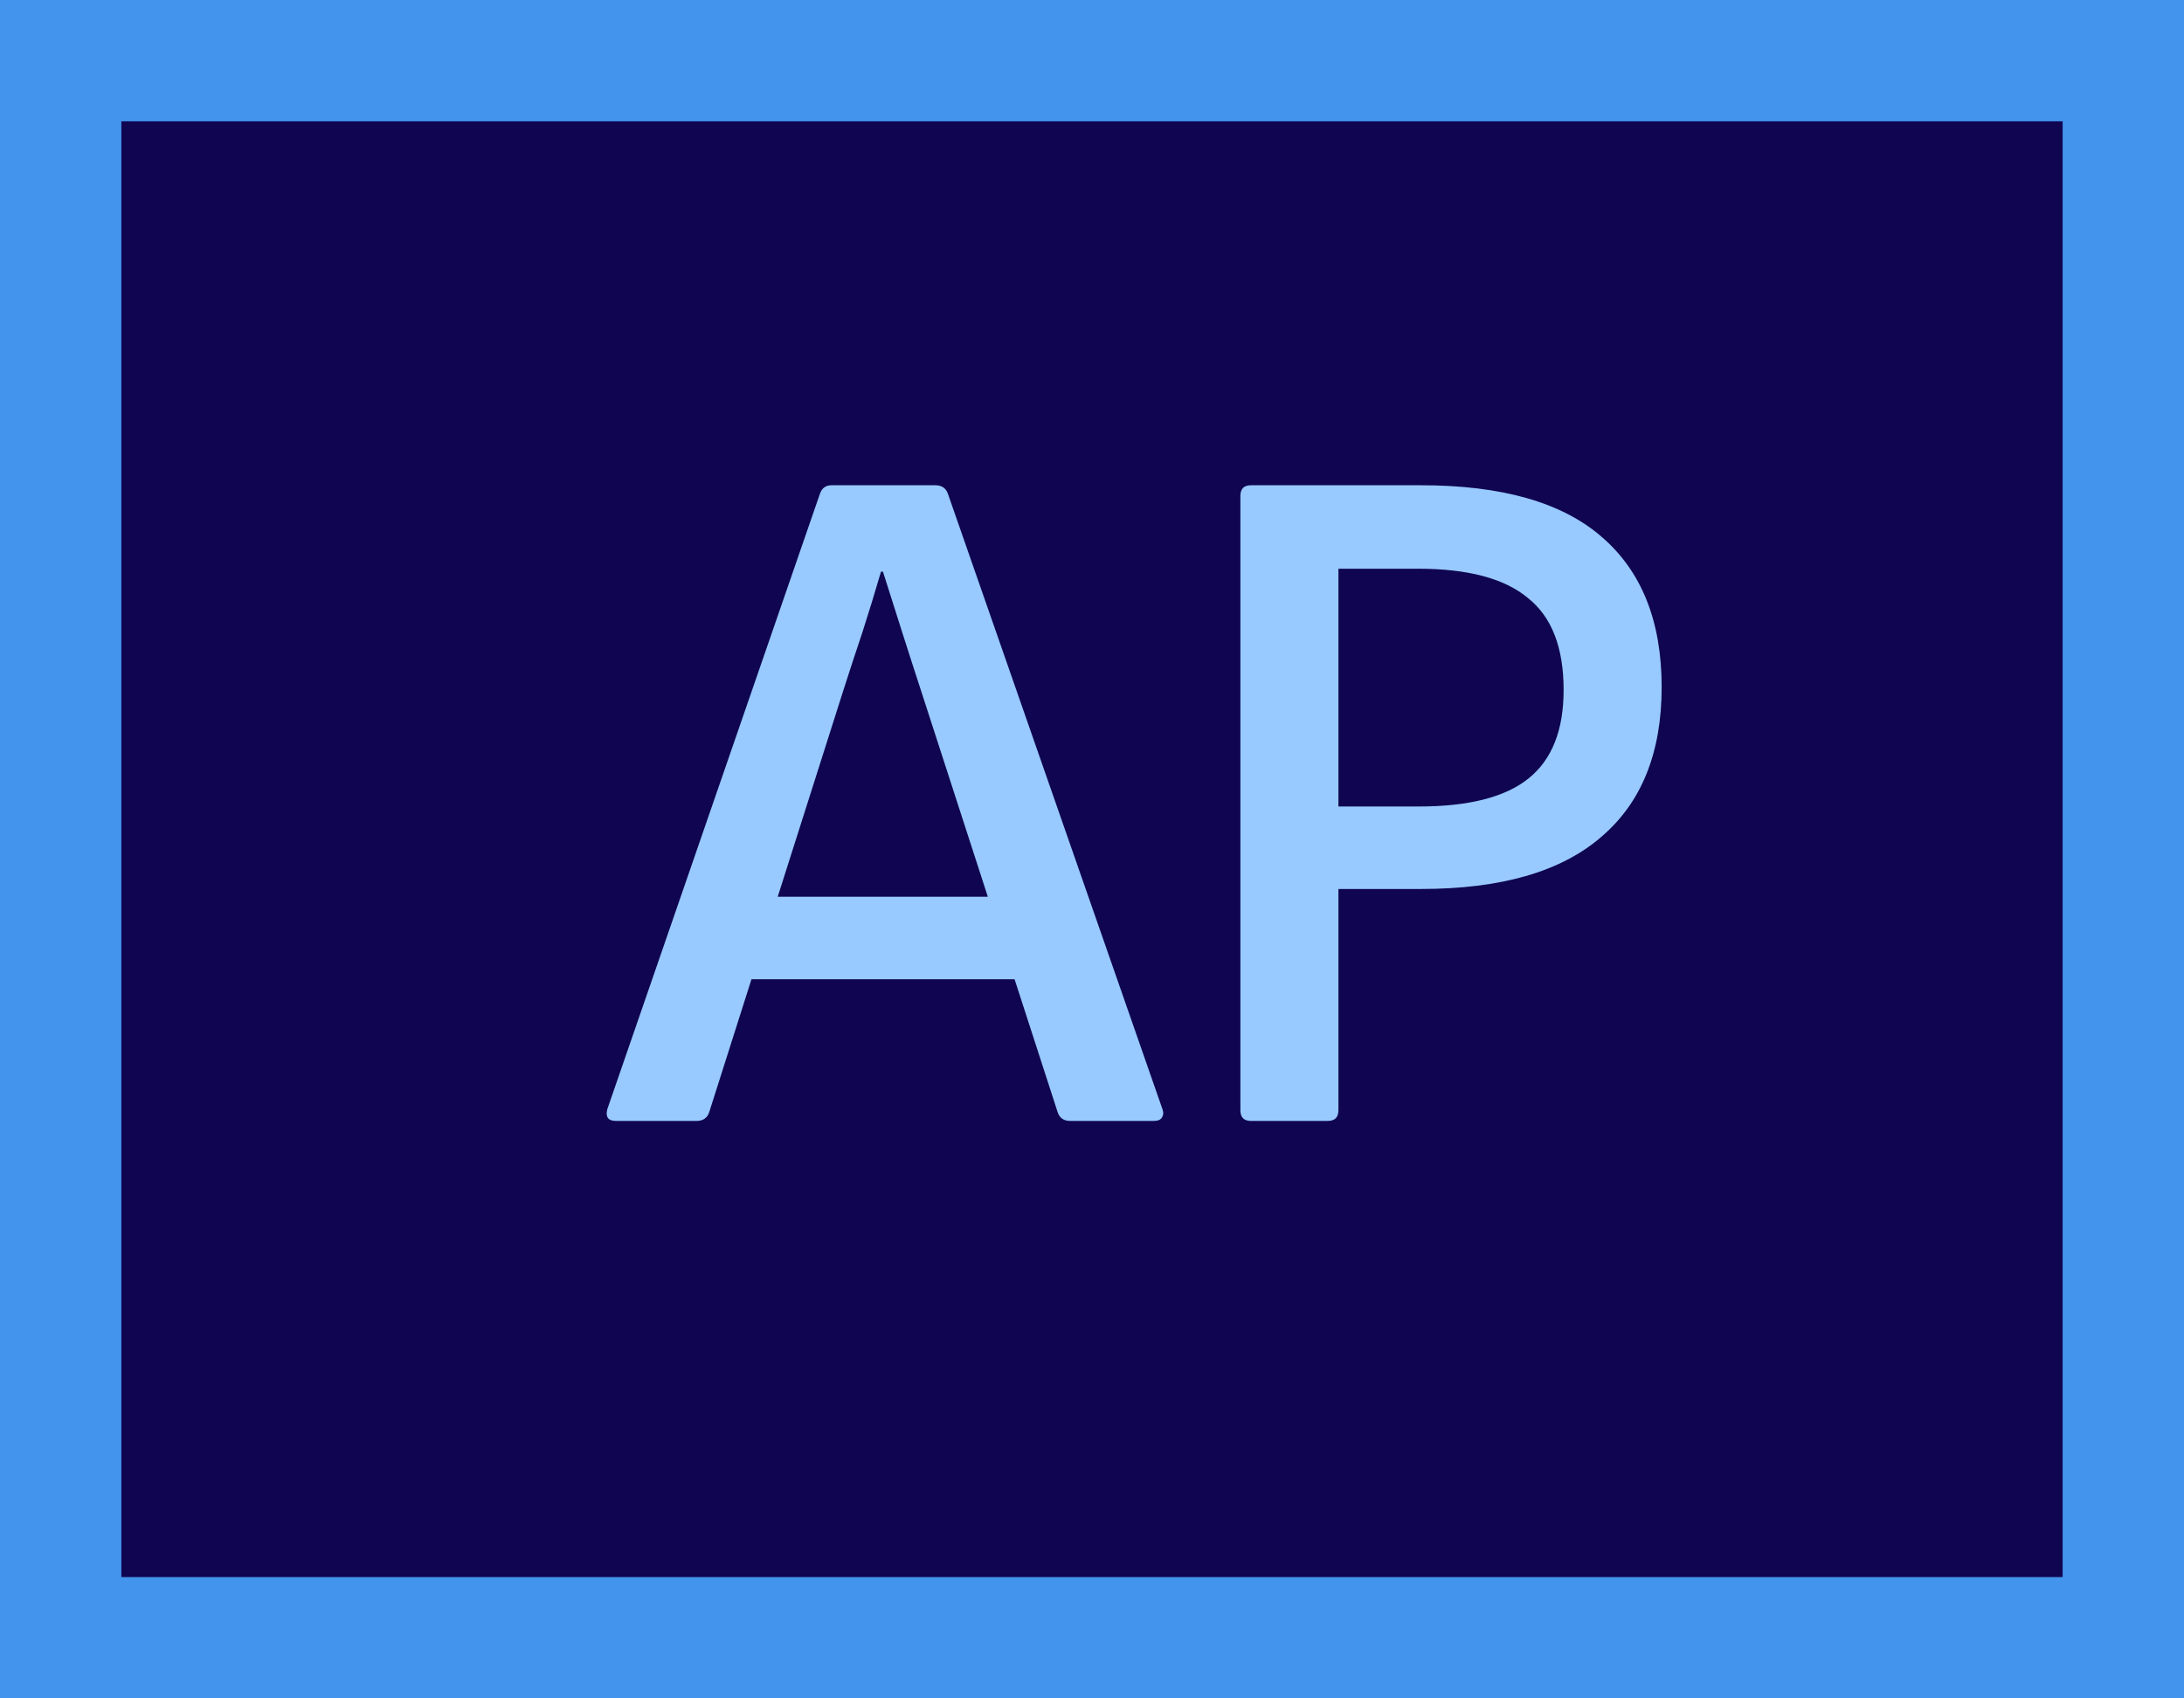 <svg width="18" height="14" viewBox="0 0 18 14" fill="none" xmlns="http://www.w3.org/2000/svg">
<g clip-path="url(#clip0_433_7703)">
<path d="M17.5 0.5H0.5V13.5H17.5V0.5Z" fill="#100551" stroke="#4394EC"/>
<path d="M10.311 9.24C10.252 9.24 10.223 9.211 10.223 9.152V4.088C10.223 4.029 10.252 4 10.311 4H11.711C12.377 4 12.873 4.141 13.199 4.424C13.529 4.707 13.695 5.12 13.695 5.664C13.695 6.208 13.527 6.621 13.191 6.904C12.86 7.187 12.367 7.328 11.711 7.328H11.031V9.152C11.031 9.211 11.001 9.24 10.943 9.24H10.311ZM11.031 6.648H11.695C12.105 6.648 12.407 6.571 12.599 6.416C12.791 6.261 12.887 6.019 12.887 5.688C12.887 5.336 12.788 5.083 12.591 4.928C12.399 4.768 12.097 4.688 11.687 4.688H11.031V6.648Z" fill="#98CAFF"/>
<path d="M5.077 9.24C5.013 9.24 4.989 9.208 5.005 9.144L6.757 4.072C6.773 4.024 6.805 4 6.853 4H7.709C7.762 4 7.797 4.024 7.813 4.072L9.581 9.144C9.591 9.171 9.589 9.195 9.573 9.216C9.562 9.232 9.541 9.24 9.509 9.24H8.821C8.767 9.24 8.733 9.216 8.717 9.168L7.597 5.712C7.543 5.547 7.49 5.381 7.437 5.216C7.383 5.045 7.33 4.877 7.277 4.712H7.261C7.213 4.877 7.162 5.043 7.109 5.208C7.055 5.368 7.002 5.531 6.949 5.696L5.845 9.168C5.829 9.216 5.794 9.24 5.741 9.24H5.077ZM6.061 8.072L6.237 7.392H8.309L8.493 8.072H6.061Z" fill="#98CAFF"/>
</g>
<defs>
<clipPath id="clip0_433_7703">
<rect width="18" height="14" fill="white"/>
</clipPath>
</defs>
</svg>
